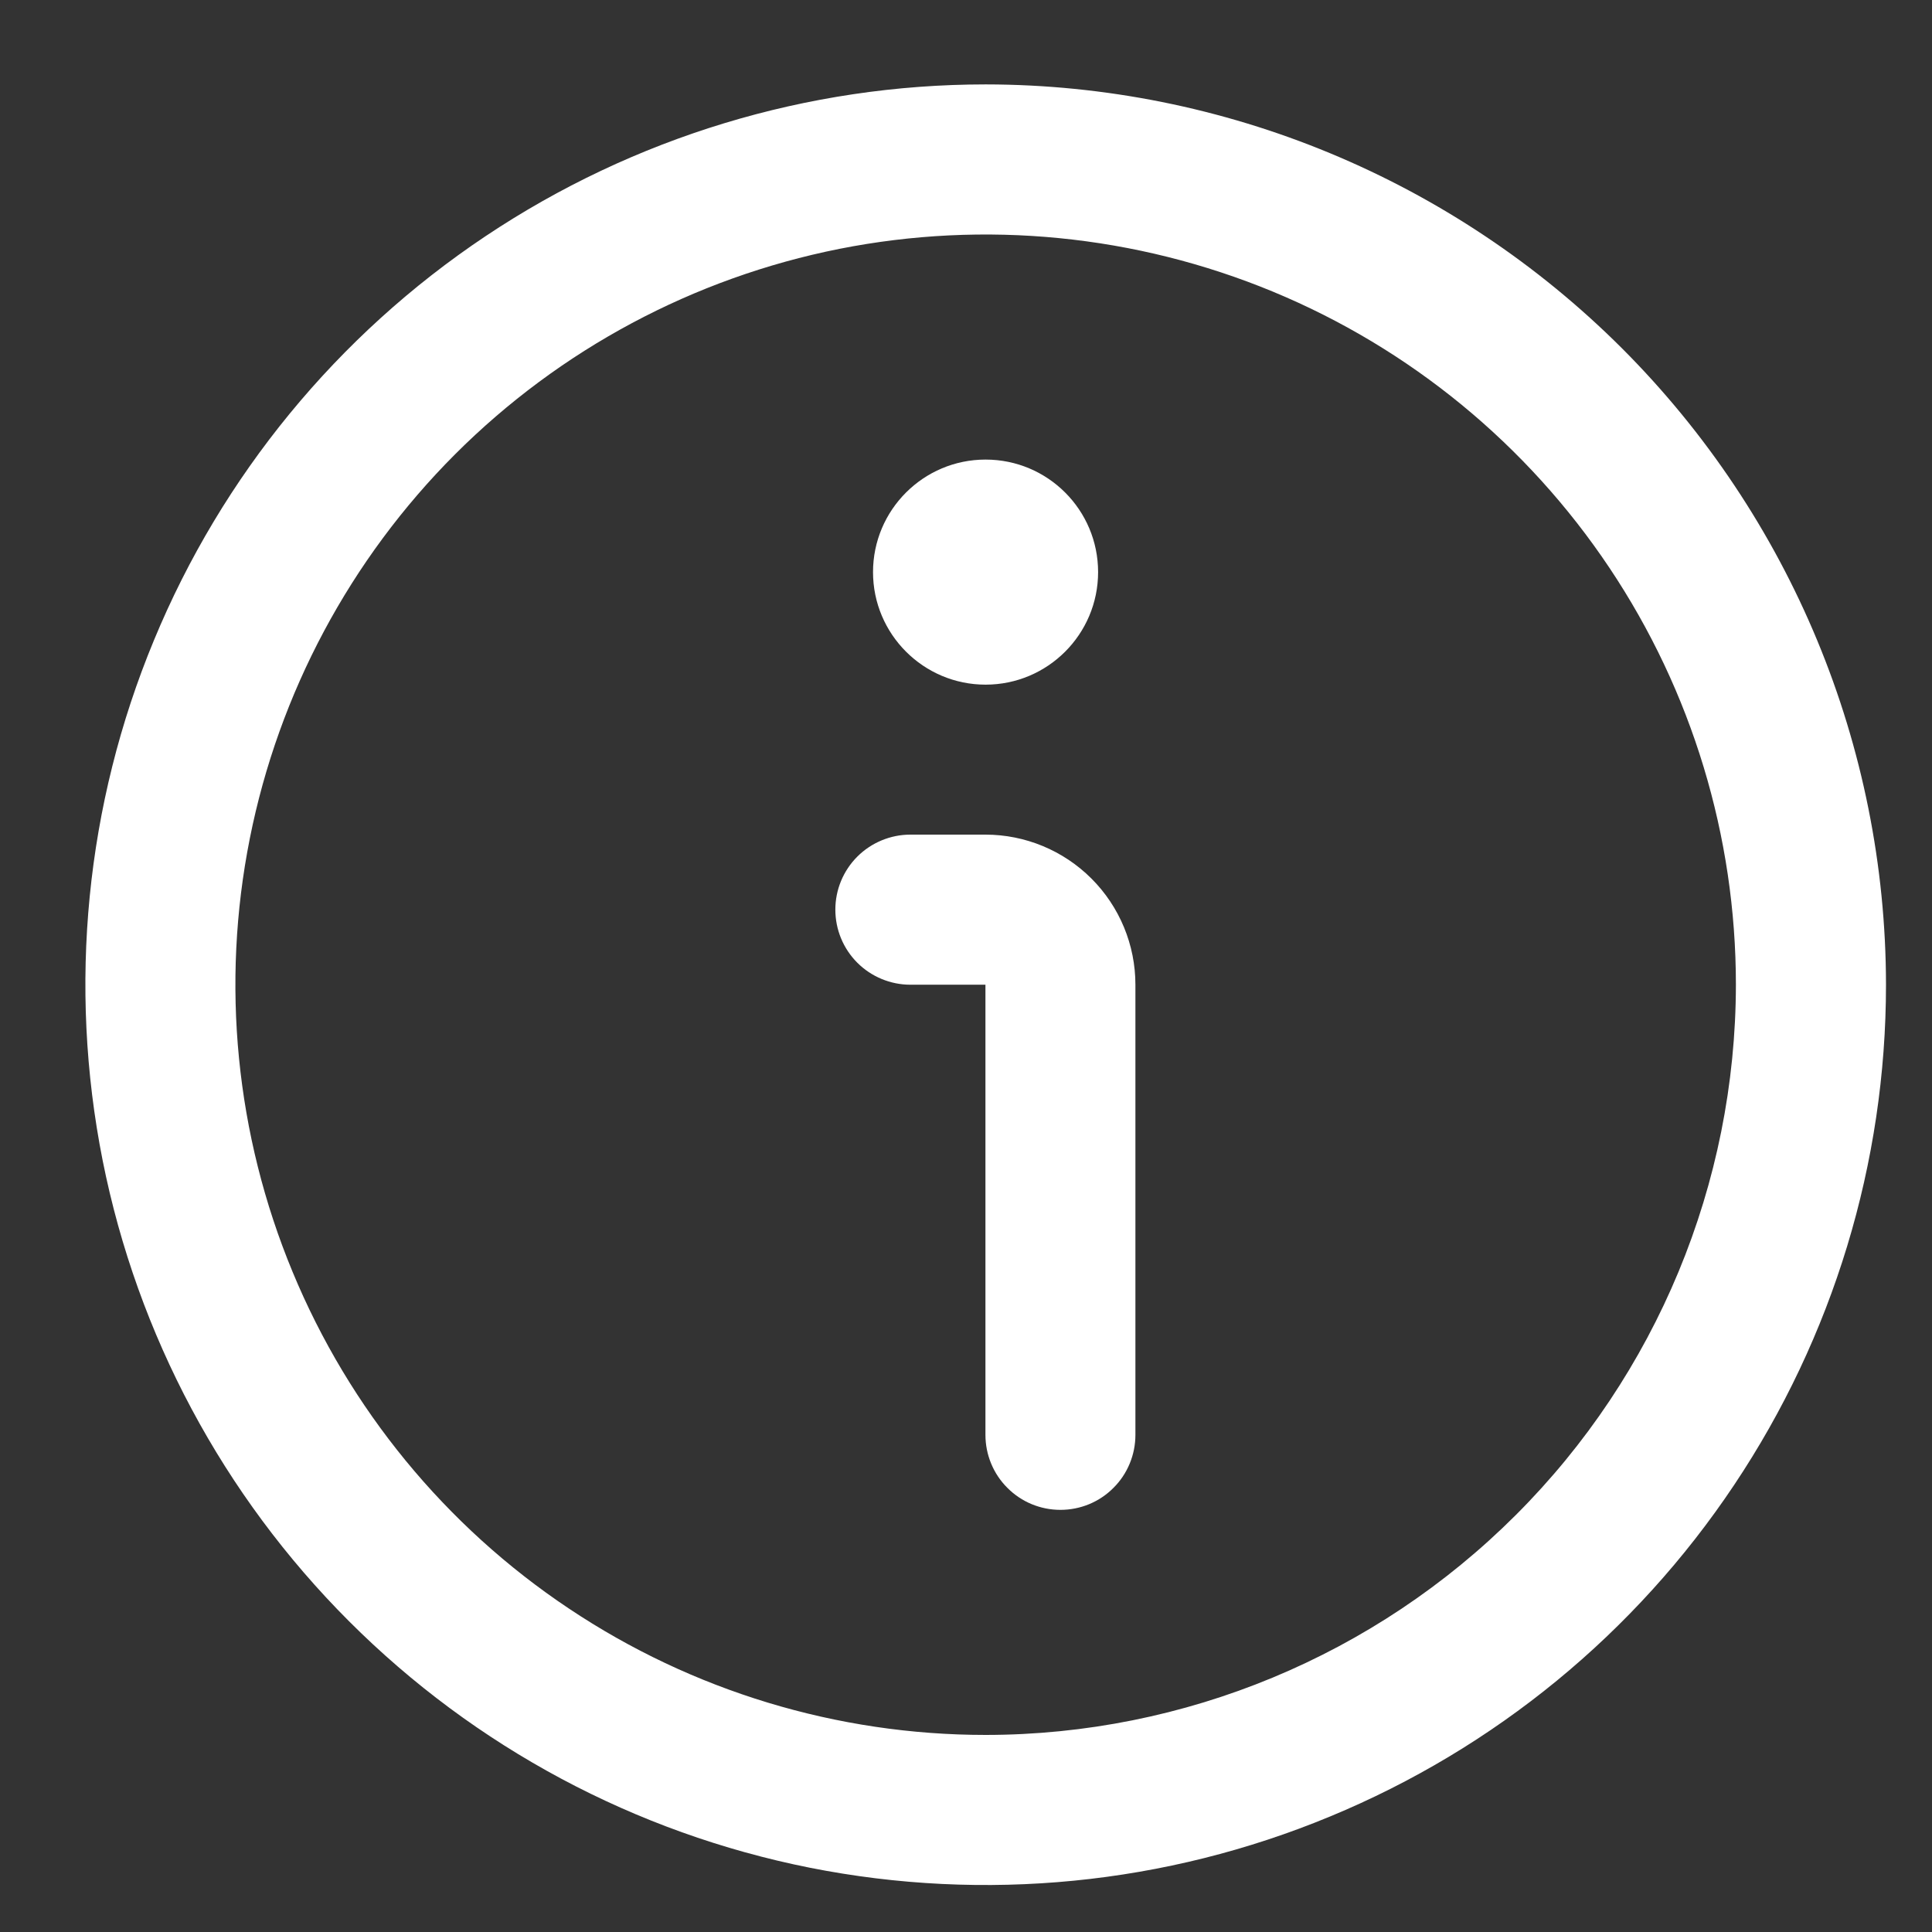 <svg width="16" height="16" viewBox="0 0 16 16" fill="none" xmlns="http://www.w3.org/2000/svg">
<rect x="0" y="0" width="16" height="16" fill="#333333" stroke="none"/>
<g clip-path="url(#clip0_735_301)">
<path d="M8.163 0.699C6.688 0.699 5.247 1.137 4.021 1.956C2.795 2.775 1.839 3.939 1.275 5.302C0.71 6.664 0.563 8.163 0.85 9.61C1.138 11.056 1.848 12.384 2.891 13.427C3.934 14.47 5.262 15.18 6.708 15.468C8.155 15.755 9.654 15.608 11.016 15.043C12.379 14.479 13.543 13.524 14.362 12.297C15.181 11.071 15.619 9.63 15.619 8.155C15.617 6.178 14.83 4.283 13.433 2.885C12.035 1.488 10.14 0.701 8.163 0.699ZM8.163 14.368C6.934 14.368 5.733 14.004 4.711 13.321C3.689 12.639 2.893 11.668 2.423 10.533C1.952 9.397 1.829 8.148 2.069 6.943C2.309 5.738 2.901 4.631 3.769 3.762C4.638 2.893 5.746 2.301 6.951 2.061C8.156 1.822 9.405 1.945 10.541 2.415C11.676 2.885 12.646 3.681 13.329 4.703C14.012 5.725 14.376 6.926 14.376 8.155C14.374 9.802 13.719 11.382 12.554 12.546C11.389 13.711 9.81 14.367 8.163 14.368Z" fill="white"/>
<path d="M8.161 6.912H7.539C7.375 6.912 7.216 6.978 7.1 7.094C6.983 7.211 6.918 7.369 6.918 7.533C6.918 7.698 6.983 7.856 7.1 7.973C7.216 8.089 7.375 8.155 7.539 8.155H8.161V11.883C8.161 12.047 8.226 12.206 8.343 12.322C8.459 12.439 8.617 12.504 8.782 12.504C8.947 12.504 9.105 12.439 9.221 12.322C9.338 12.206 9.403 12.047 9.403 11.883V8.155C9.403 7.825 9.272 7.509 9.039 7.276C8.806 7.043 8.49 6.912 8.161 6.912Z" fill="white"/>
<path d="M8.162 5.67C8.677 5.67 9.094 5.252 9.094 4.738C9.094 4.223 8.677 3.806 8.162 3.806C7.648 3.806 7.23 4.223 7.23 4.738C7.23 5.252 7.648 5.67 8.162 5.67Z" fill="white"/>
</g>
<defs>
<clipPath id="clip0_735_301">
<rect width="14.912" height="14.912" fill="white" transform="translate(0.707 0.699)"/>
</clipPath>
</defs>
</svg>
